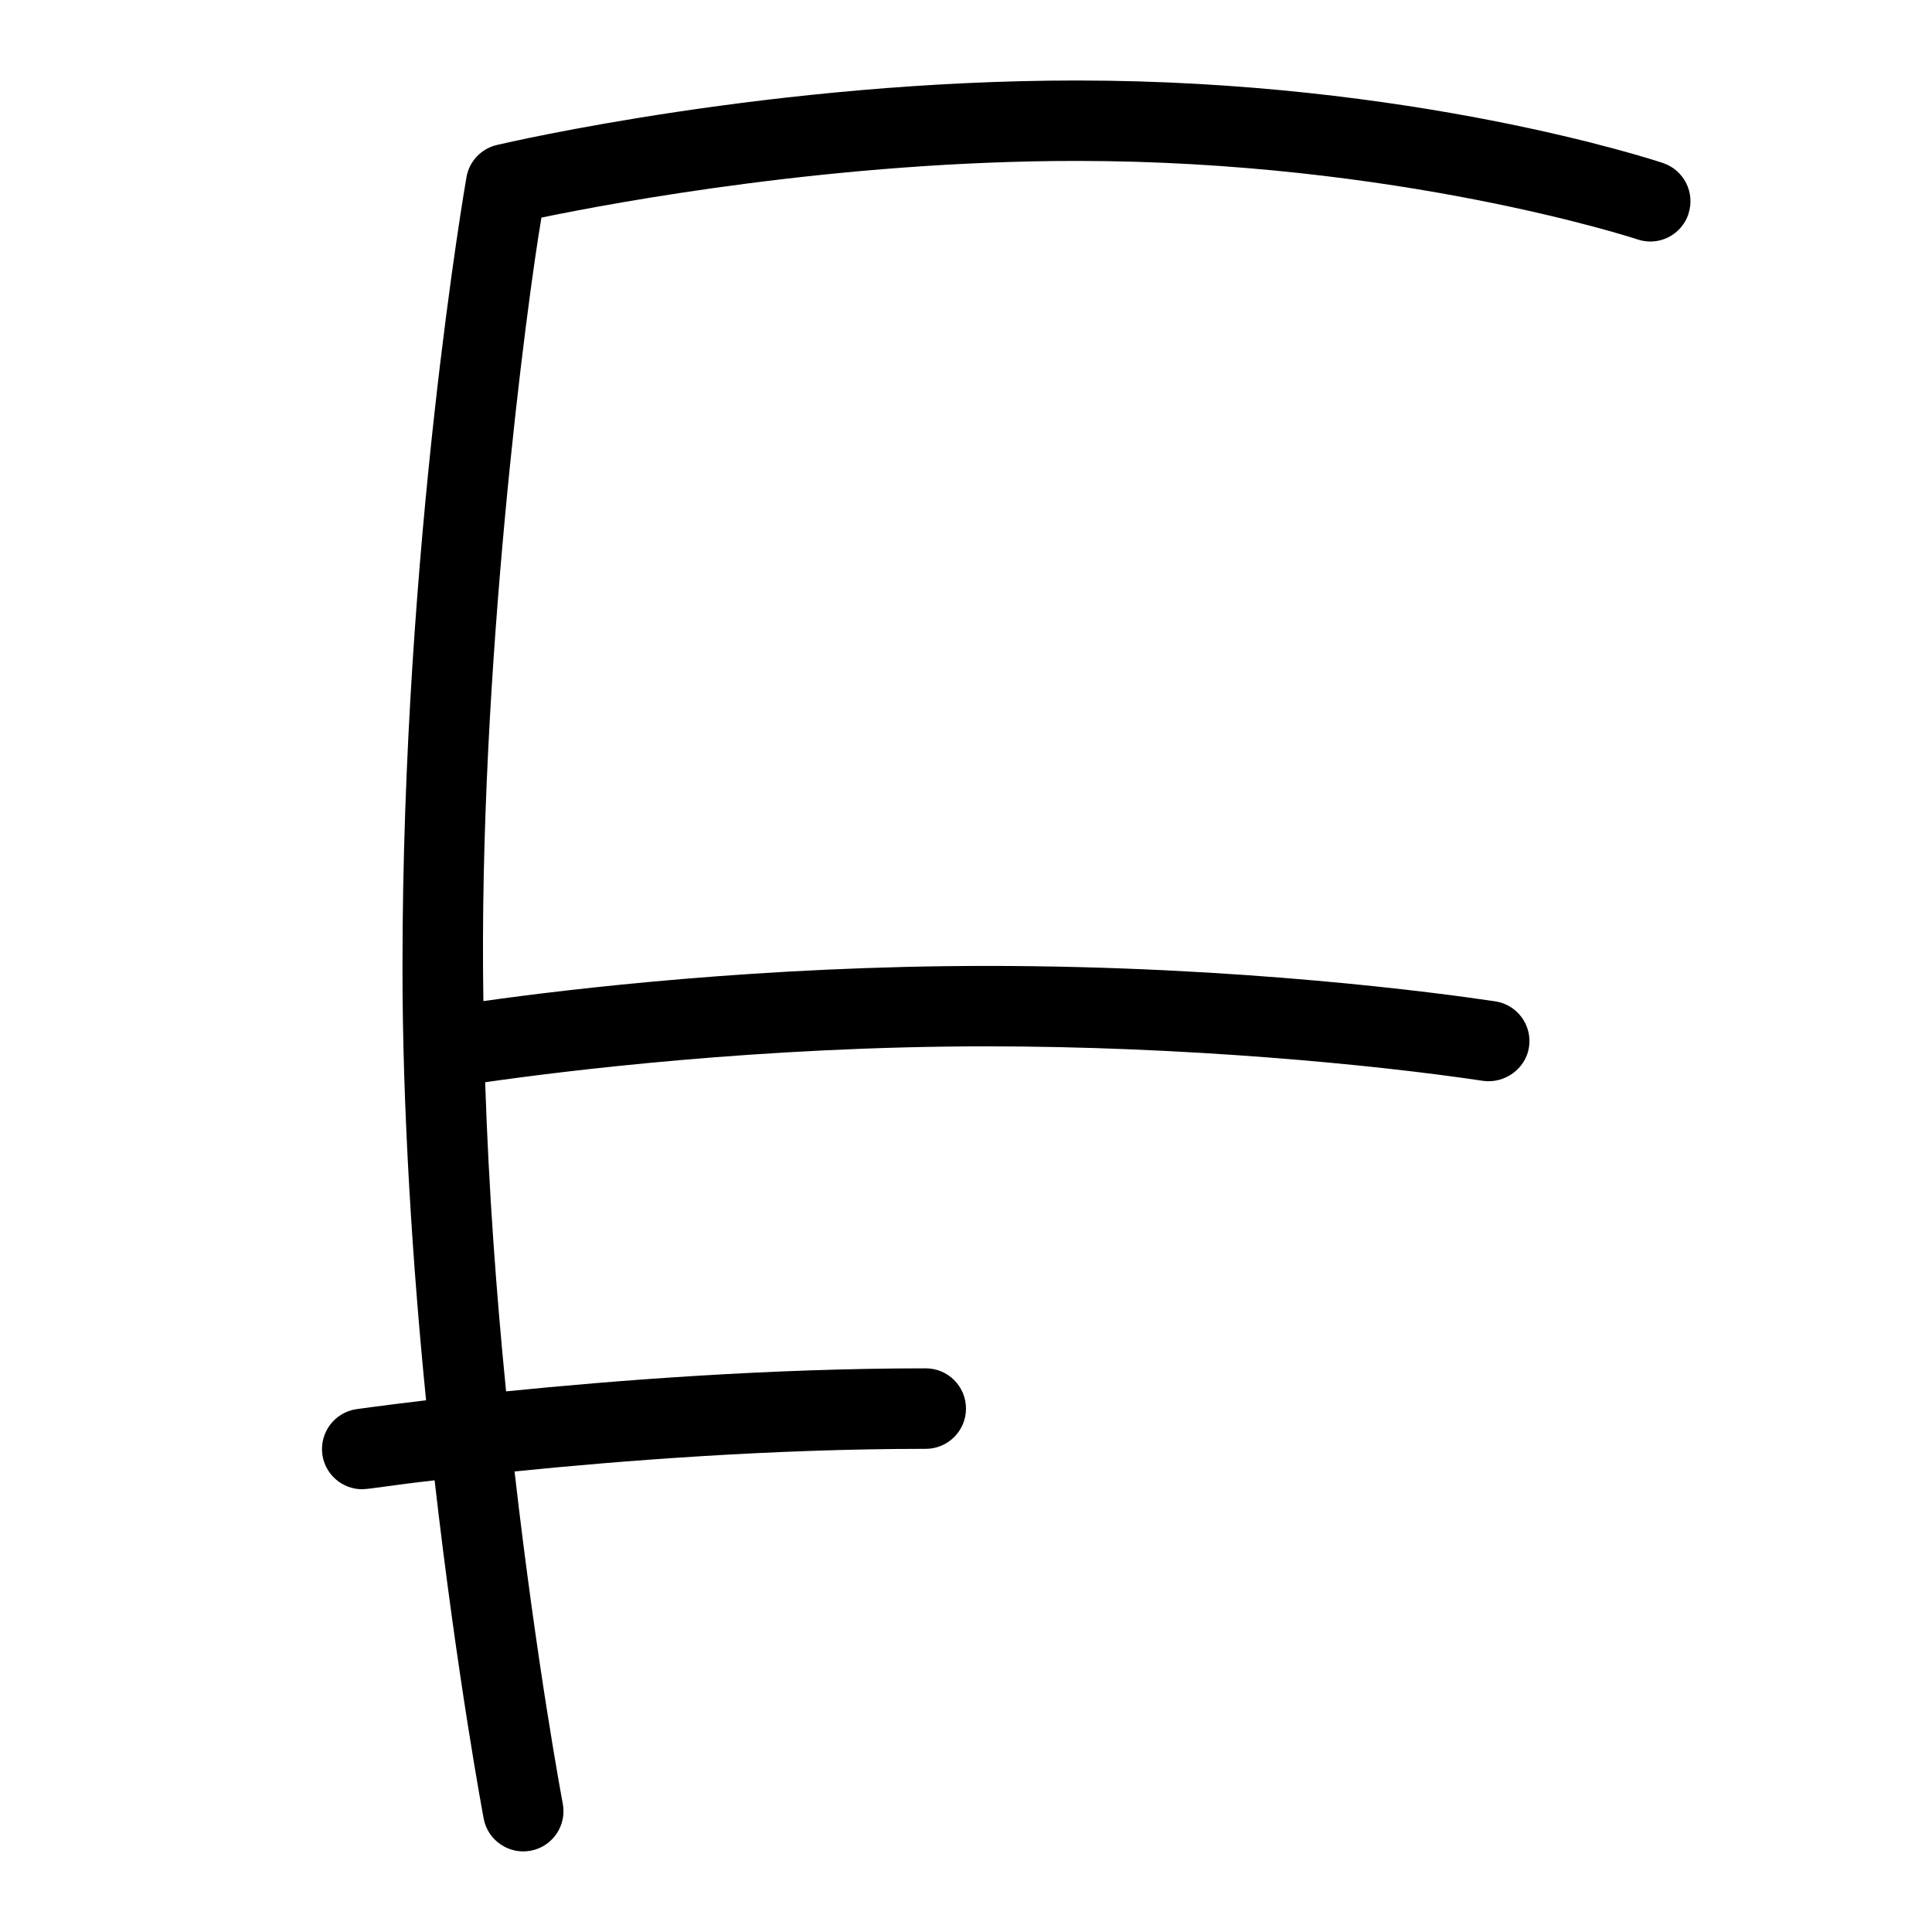 <svg id="Layer_1" viewBox="0 0 24 24" xmlns="http://www.w3.org/2000/svg" data-name="Layer 1"><path d="m20.975 2.658c-.088.262-.37.405-.633.316-.029-.01-2.98-.975-6.967-.975-2.97 0-5.729.514-6.649.704-.176 1.022-.789 5.624-.721 9.733 1.069-.151 3.468-.437 6.255-.437 3.137 0 5.626.337 6.314.44.273.041.461.295.42.568s-.305.456-.568.42c-1.383-.207-3.729-.429-6.166-.429-2.81 0-5.266.307-6.233.446.044 1.342.141 2.651.26 3.84 1.35-.136 3.27-.286 5.213-.286.276 0 .5.224.5.5s-.224.5-.5.5c-1.903 0-3.785.147-5.108.281.275 2.4.593 4.096.599 4.126.052.271-.126.533-.397.585-.265.052-.534-.124-.585-.397-.006-.03-.33-1.758-.61-4.204-.609.07-.755.103-.9.111-.244 0-.458-.18-.494-.428-.039-.273.15-.527.423-.567.01-.001.332-.047.865-.11-.165-1.646-.295-3.608-.293-5.395 0-5.233.787-9.755.795-9.8.034-.197.184-.354.378-.399.14-.033 3.454-.801 7.202-.801 4.158 0 7.157.983 7.283 1.025.262.088.403.37.316.633z"/></svg>
